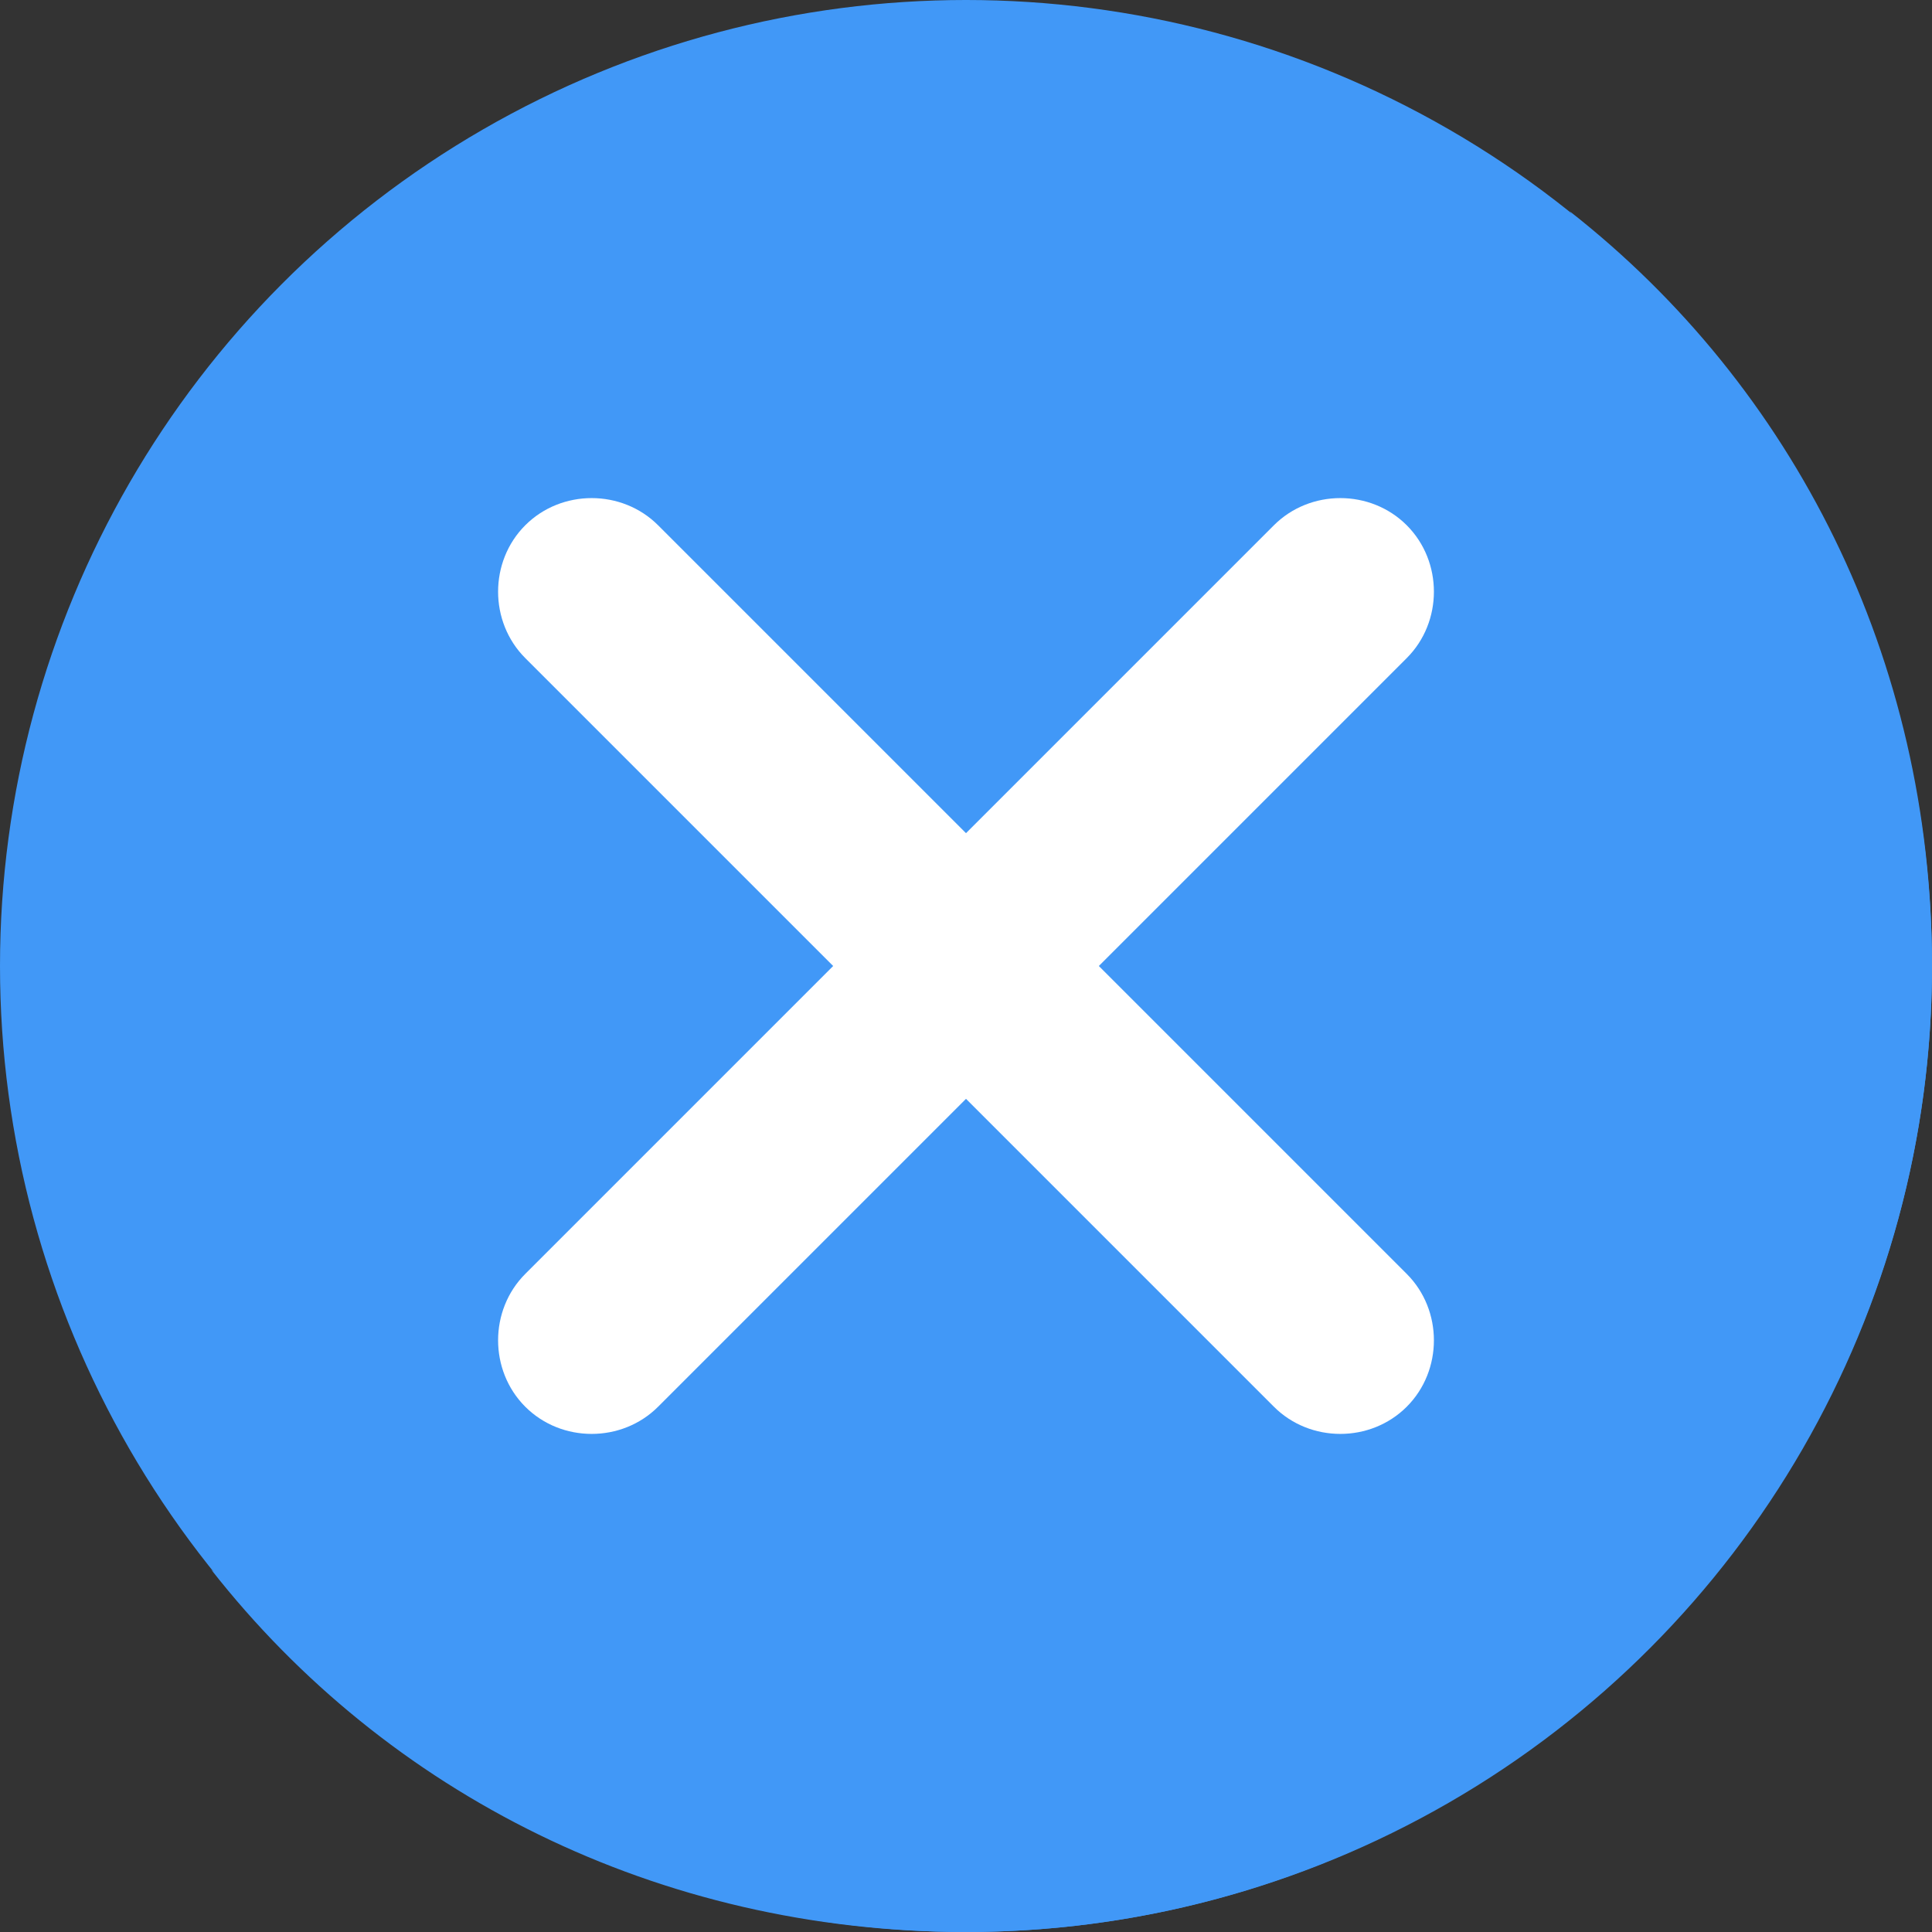 <?xml version="1.0"?>
<svg xmlns="http://www.w3.org/2000/svg" xmlns:xlink="http://www.w3.org/1999/xlink" xmlns:svgjs="http://svgjs.com/svgjs" version="1.1" width="512" height="512" x="0" y="0" viewBox="0 0 455.111 455.111" style="enable-background:new 0 0 512 512" xml:space="preserve" class=""><rect x="0" y="0" width="455.111" height="455.111" fill="#333333" stroke="none"/><g>
<circle xmlns="http://www.w3.org/2000/svg" style="" cx="227.556" cy="227.556" r="227.556" fill="#4198f7" data-original="#e24c4b" class=""/>
<path xmlns="http://www.w3.org/2000/svg" style="" d="M455.111,227.556c0,125.156-102.4,227.556-227.556,227.556c-72.533,0-136.533-32.711-177.778-85.333  c38.4,31.289,88.178,49.778,142.222,49.778c125.156,0,227.556-102.4,227.556-227.556c0-54.044-18.489-103.822-49.778-142.222  C422.4,91.022,455.111,155.022,455.111,227.556z" fill="#4198f7" data-original="#d1403f" class=""/>
<path xmlns="http://www.w3.org/2000/svg" style="" d="M331.378,331.378c-8.533,8.533-22.756,8.533-31.289,0l-72.533-72.533l-72.533,72.533  c-8.533,8.533-22.756,8.533-31.289,0c-8.533-8.533-8.533-22.756,0-31.289l72.533-72.533l-72.533-72.533  c-8.533-8.533-8.533-22.756,0-31.289c8.533-8.533,22.756-8.533,31.289,0l72.533,72.533l72.533-72.533  c8.533-8.533,22.756-8.533,31.289,0c8.533,8.533,8.533,22.756,0,31.289l-72.533,72.533l72.533,72.533  C339.911,308.622,339.911,322.844,331.378,331.378z" fill="#ffffff" data-original="#ffffff" class=""/>
<g xmlns="http://www.w3.org/2000/svg">
</g>
<g xmlns="http://www.w3.org/2000/svg">
</g>
<g xmlns="http://www.w3.org/2000/svg">
</g>
<g xmlns="http://www.w3.org/2000/svg">
</g>
<g xmlns="http://www.w3.org/2000/svg">
</g>
<g xmlns="http://www.w3.org/2000/svg">
</g>
<g xmlns="http://www.w3.org/2000/svg">
</g>
<g xmlns="http://www.w3.org/2000/svg">
</g>
<g xmlns="http://www.w3.org/2000/svg">
</g>
<g xmlns="http://www.w3.org/2000/svg">
</g>
<g xmlns="http://www.w3.org/2000/svg">
</g>
<g xmlns="http://www.w3.org/2000/svg">
</g>
<g xmlns="http://www.w3.org/2000/svg">
</g>
<g xmlns="http://www.w3.org/2000/svg">
</g>
<g xmlns="http://www.w3.org/2000/svg">
</g>
</g></svg>
